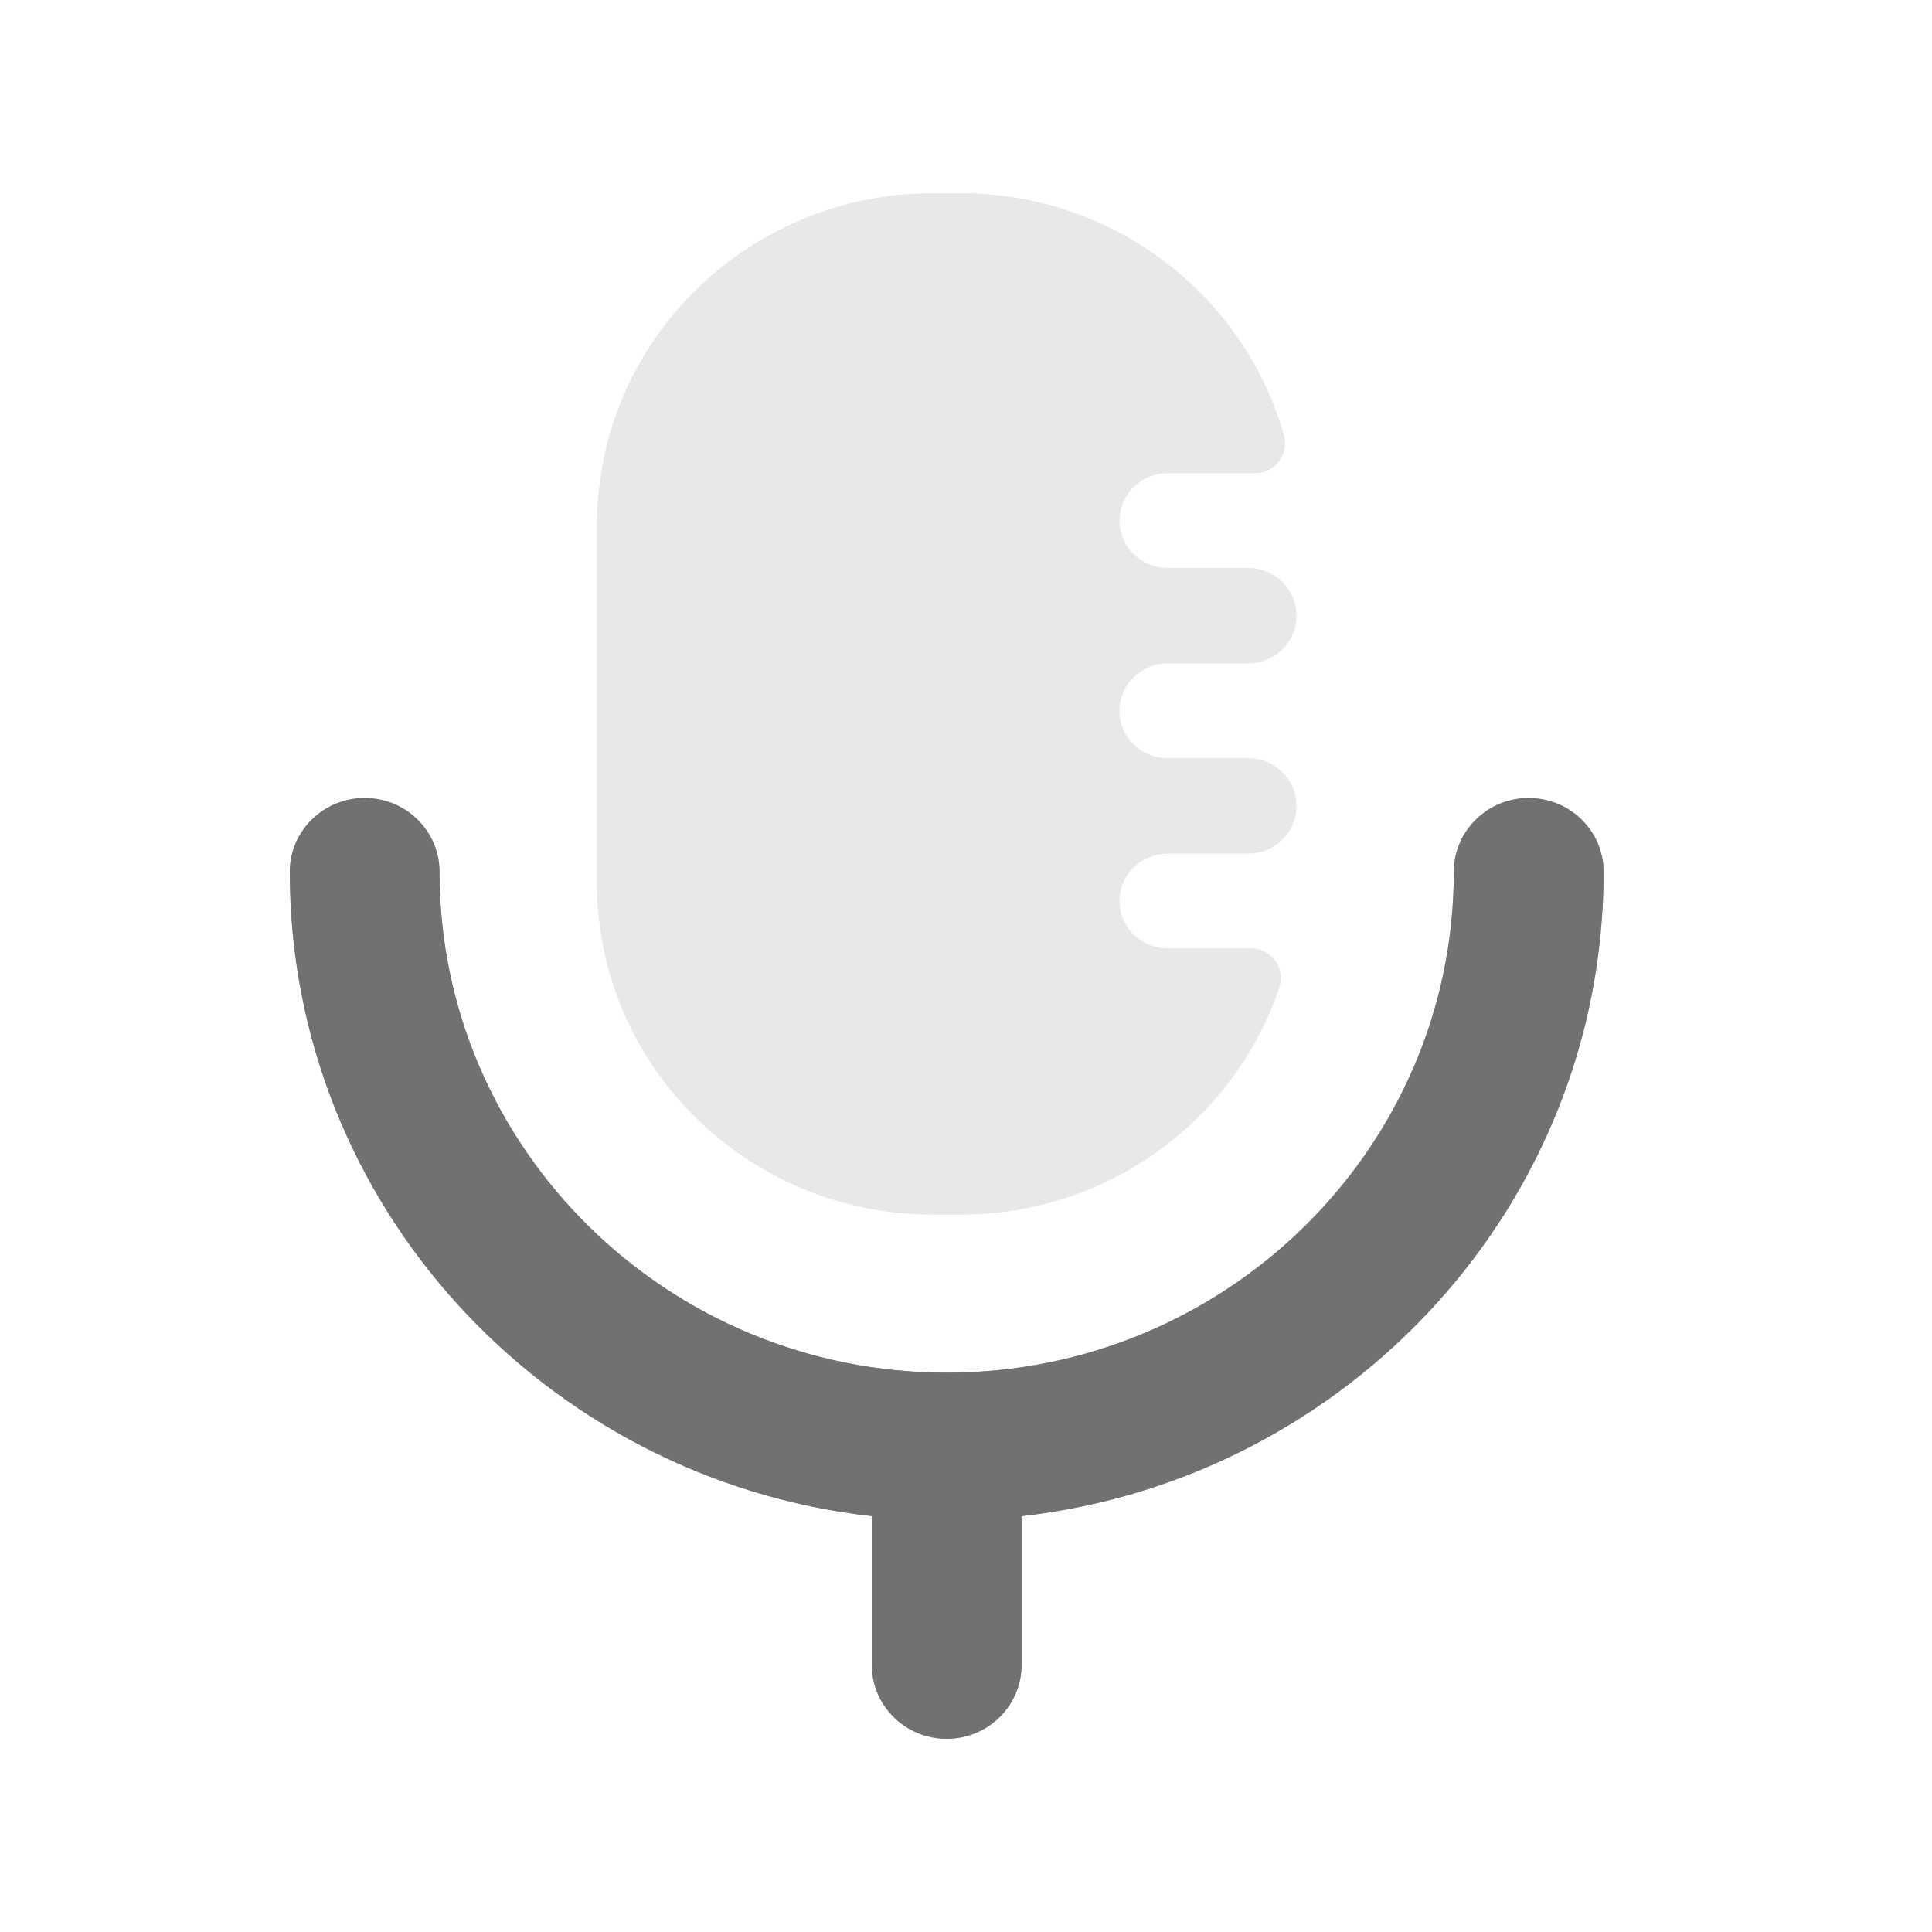 <svg width="20" height="20" viewBox="0 0 20 20" fill="none" xmlns="http://www.w3.org/2000/svg">
<path d="M15.825 8.261C15.397 8.261 15.05 8.603 15.05 9.026C15.05 11.884 12.695 14.21 9.8 14.21C6.905 14.21 4.55 11.884 4.55 9.026C4.55 8.603 4.203 8.261 3.775 8.261C3.347 8.261 3 8.603 3 9.026C3 12.47 5.64 15.313 9.025 15.695V17.235C9.025 17.657 9.372 18 9.8 18C10.228 18 10.575 17.657 10.575 17.235V15.695C13.96 15.313 16.6 12.47 16.6 9.026C16.6 8.603 16.253 8.261 15.825 8.261Z" fill="#202123"/>
<path d="M9.66 12.574H9.94C11.479 12.574 12.785 11.588 13.244 10.221C13.311 10.022 13.158 9.817 12.947 9.817H12.085C11.811 9.817 11.589 9.598 11.589 9.328C11.589 9.057 11.811 8.837 12.085 8.837H12.92C13.197 8.837 13.421 8.616 13.421 8.343C13.421 8.07 13.197 7.849 12.92 7.849H12.085C11.811 7.849 11.589 7.629 11.589 7.359C11.589 7.088 11.811 6.868 12.085 6.868H12.92C13.197 6.868 13.421 6.647 13.421 6.374C13.421 6.101 13.197 5.879 12.92 5.879H12.085C11.811 5.879 11.589 5.66 11.589 5.389C11.589 5.119 11.811 4.899 12.085 4.899H12.991C13.199 4.899 13.347 4.703 13.292 4.505C12.88 3.059 11.536 2 9.94 2H9.66C7.737 2 6.179 3.538 6.179 5.438V9.136C6.179 11.035 7.737 12.574 9.66 12.574Z" fill="#E8E8E8"/>
<path opacity="0.4" d="M15.825 8.261C15.397 8.261 15.05 8.603 15.05 9.026C15.05 11.884 12.695 14.21 9.8 14.21C6.905 14.21 4.55 11.884 4.55 9.026C4.55 8.603 4.203 8.261 3.775 8.261C3.347 8.261 3 8.603 3 9.026C3 12.47 5.64 15.313 9.025 15.695V17.235C9.025 17.657 9.372 18 9.8 18C10.228 18 10.575 17.657 10.575 17.235V15.695C13.96 15.313 16.6 12.47 16.6 9.026C16.6 8.603 16.253 8.261 15.825 8.261Z" fill="#E8E8E8"/>
</svg>
